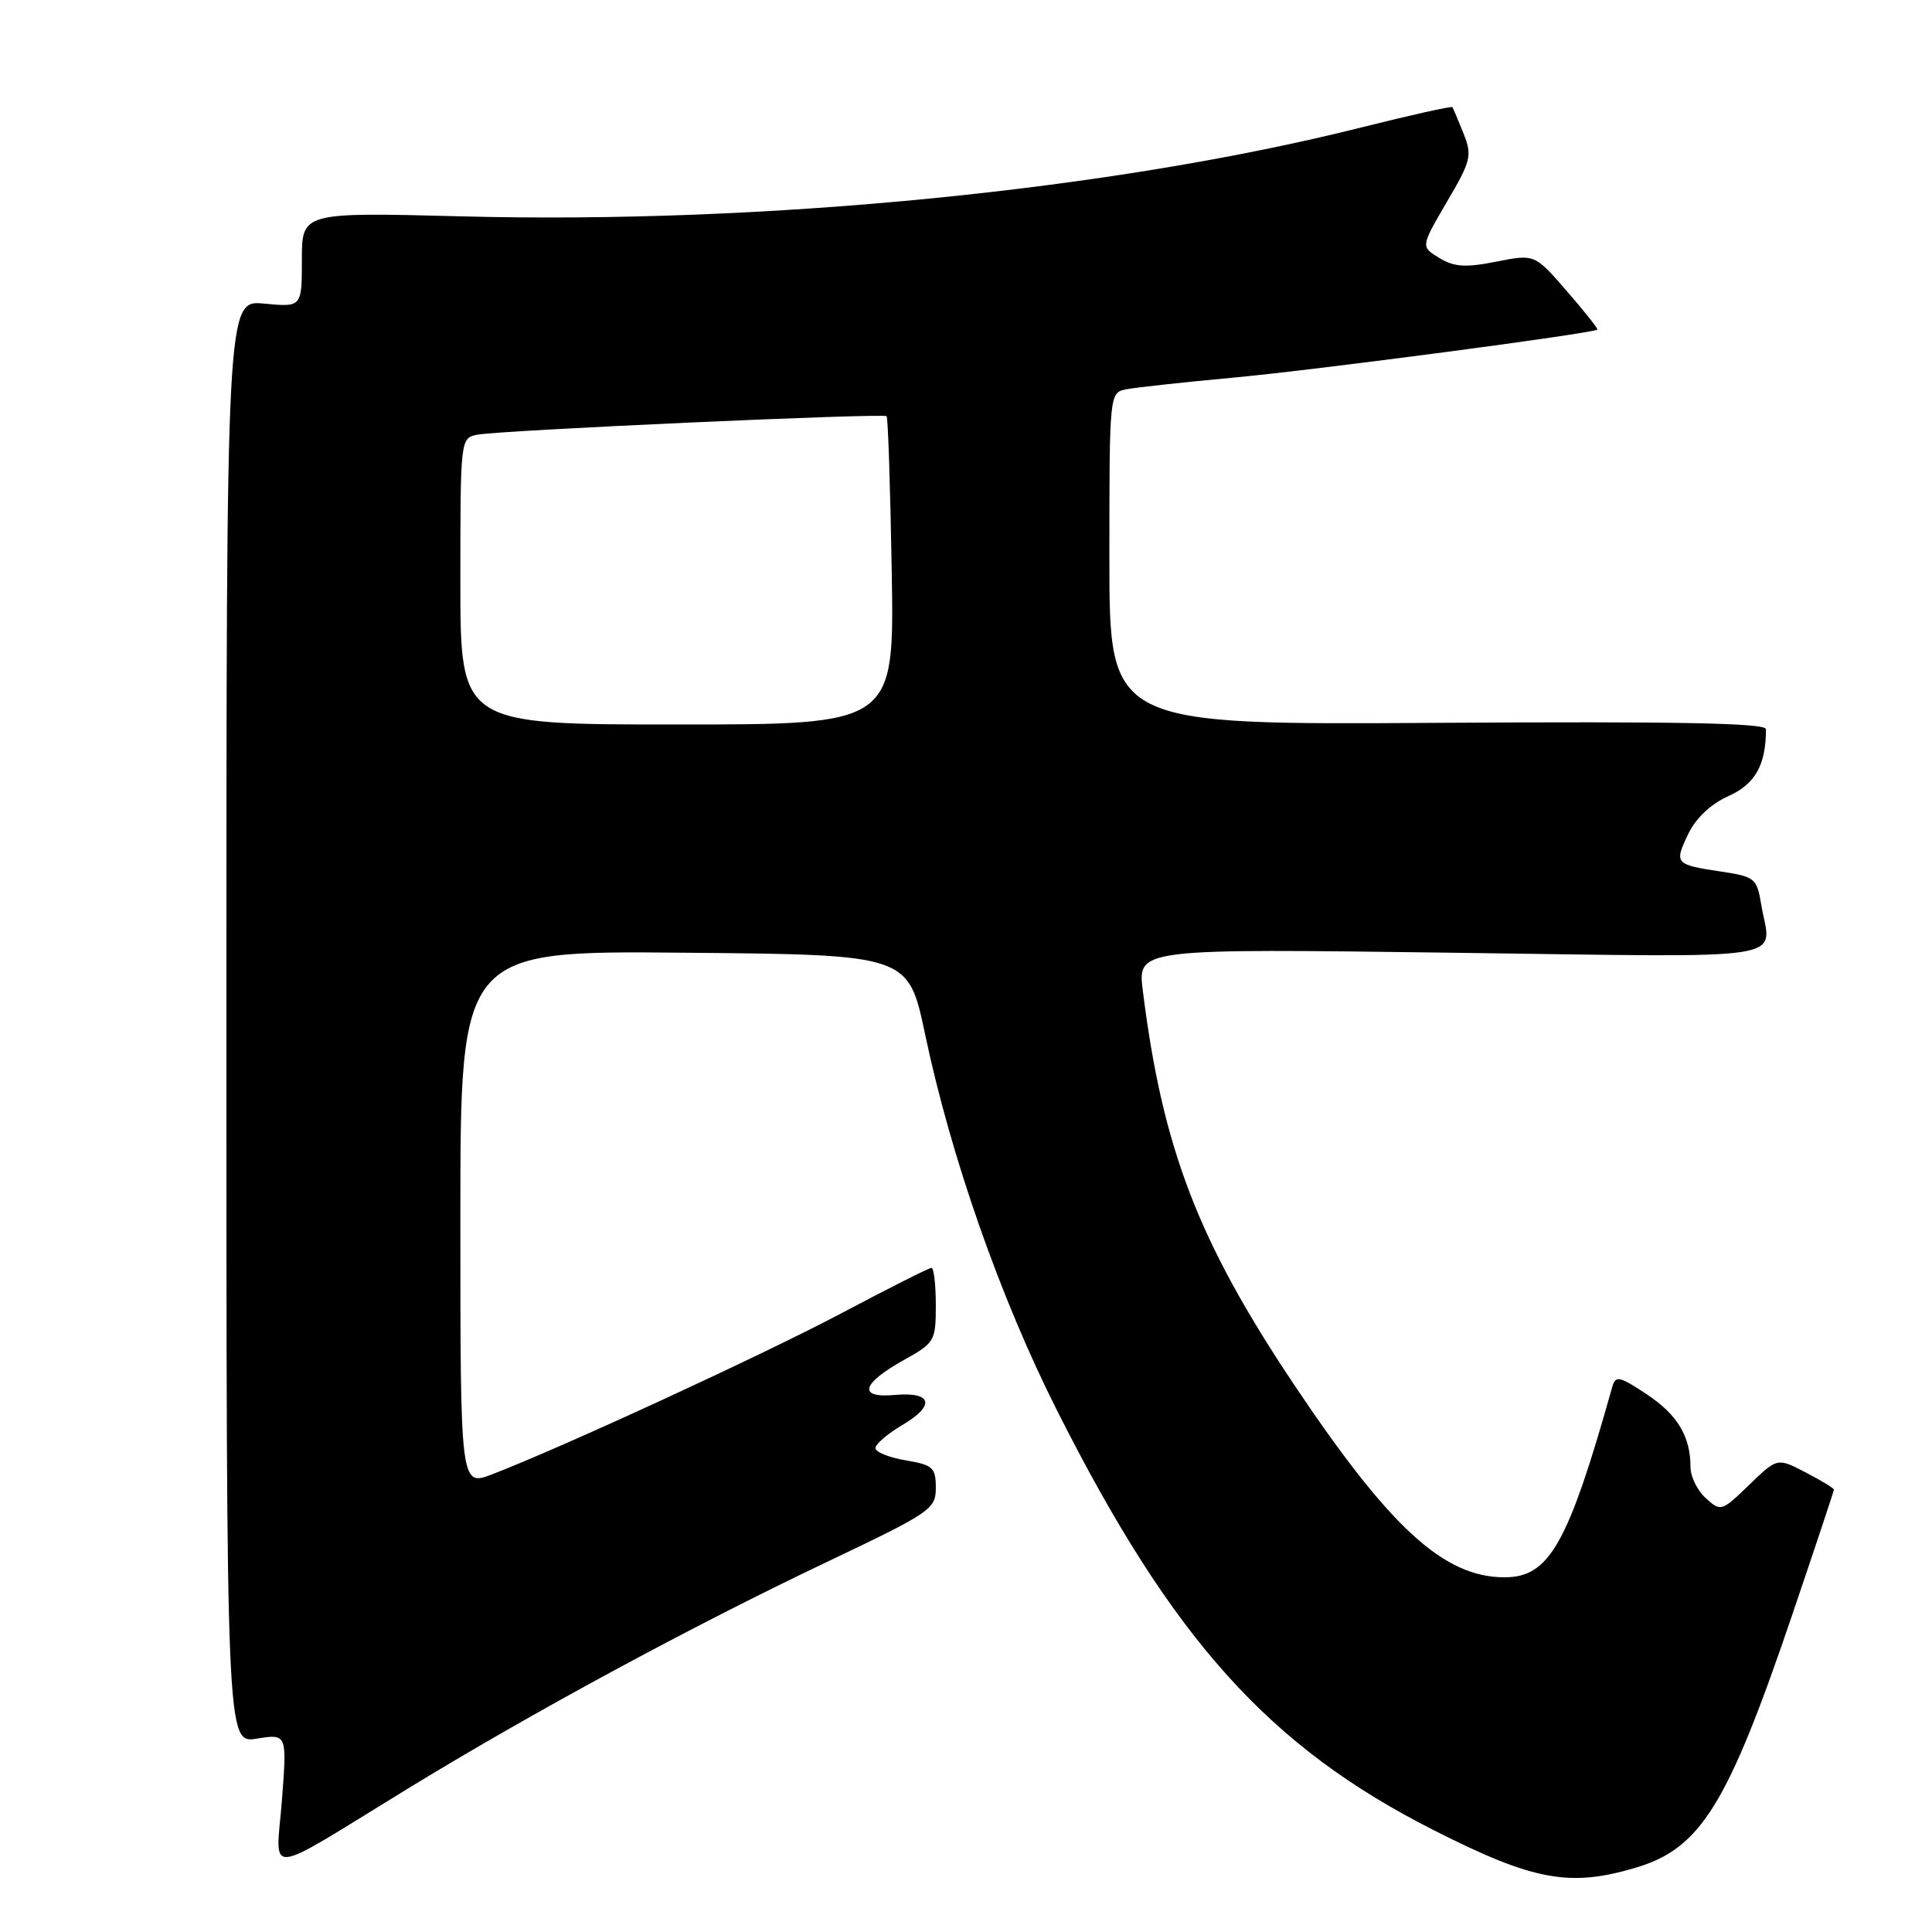 <?xml version="1.0" encoding="UTF-8" standalone="no"?>
<!DOCTYPE svg PUBLIC "-//W3C//DTD SVG 1.1//EN" "http://www.w3.org/Graphics/SVG/1.1/DTD/svg11.dtd" >
<svg xmlns="http://www.w3.org/2000/svg" xmlns:xlink="http://www.w3.org/1999/xlink" version="1.1" viewBox="0 0 256 256">
 <g >
 <path fill="currentColor"
d=" M 216.74 247.48 C 225.37 244.92 228.92 239.18 237.52 213.85 C 240.53 204.98 243.00 197.57 243.00 197.38 C 243.00 197.20 241.31 196.17 239.25 195.10 C 235.50 193.15 235.50 193.15 231.78 196.75 C 228.13 200.28 228.01 200.32 226.03 198.52 C 224.91 197.51 224.00 195.66 224.00 194.41 C 224.00 190.31 222.27 187.44 218.16 184.72 C 214.56 182.34 214.07 182.24 213.63 183.78 C 207.78 204.60 205.29 209.00 199.37 209.00 C 191.32 209.00 184.20 202.48 171.49 183.50 C 158.76 164.48 154.04 152.20 151.43 131.27 C 150.73 125.69 150.73 125.69 192.37 126.24 C 238.76 126.85 234.64 127.49 233.37 119.85 C 232.80 116.39 232.52 116.16 228.13 115.50 C 221.94 114.57 221.82 114.44 223.68 110.55 C 224.70 108.41 226.66 106.55 229.04 105.48 C 232.58 103.89 234.00 101.35 234.00 96.62 C 234.00 95.80 222.22 95.58 190.50 95.78 C 147.00 96.06 147.00 96.06 147.00 74.05 C 147.00 52.04 147.00 52.04 149.25 51.58 C 150.49 51.34 156.90 50.64 163.50 50.03 C 174.25 49.04 211.17 44.17 211.66 43.67 C 211.77 43.56 209.95 41.26 207.61 38.57 C 203.35 33.66 203.35 33.66 198.27 34.67 C 194.18 35.48 192.69 35.38 190.71 34.18 C 188.25 32.69 188.25 32.69 191.71 26.77 C 194.93 21.29 195.09 20.62 193.92 17.68 C 193.22 15.93 192.56 14.37 192.45 14.20 C 192.34 14.04 186.90 15.25 180.37 16.89 C 147.39 25.17 101.43 29.72 61.25 28.67 C 40.00 28.12 40.00 28.12 40.00 34.41 C 40.00 40.71 40.00 40.71 35.00 40.23 C 30.00 39.75 30.00 39.75 30.00 135.38 C 30.00 231.02 30.00 231.02 34.02 230.38 C 38.03 229.74 38.03 229.74 37.36 238.49 C 36.57 248.74 34.58 248.92 54.04 237.00 C 70.50 226.93 91.61 215.51 109.54 206.98 C 123.35 200.41 124.00 199.97 124.00 197.14 C 124.00 194.46 123.61 194.11 120.00 193.50 C 117.80 193.13 116.00 192.40 116.00 191.88 C 116.00 191.36 117.59 189.99 119.54 188.84 C 123.99 186.22 123.53 184.39 118.54 184.84 C 113.61 185.29 114.15 183.33 119.82 180.18 C 123.85 177.94 124.00 177.67 124.00 172.93 C 124.00 170.22 123.74 168.00 123.42 168.00 C 123.11 168.00 117.82 170.66 111.67 173.92 C 101.20 179.47 74.77 191.66 65.25 195.34 C 61.00 196.98 61.00 196.98 61.00 161.48 C 61.00 125.97 61.00 125.97 90.68 126.24 C 120.35 126.50 120.35 126.50 122.57 137.00 C 126.01 153.35 132.54 171.97 140.05 186.87 C 155.35 217.23 168.11 231.44 190.00 242.52 C 203.18 249.20 207.98 250.09 216.74 247.48 Z  M 61.00 77.02 C 61.00 58.13 61.01 58.04 63.25 57.60 C 66.30 57.01 117.05 54.72 117.48 55.15 C 117.67 55.34 117.97 64.61 118.16 75.75 C 118.50 96.00 118.50 96.00 89.75 96.00 C 61.00 96.00 61.00 96.00 61.00 77.02 Z "/>
</g>
</svg>